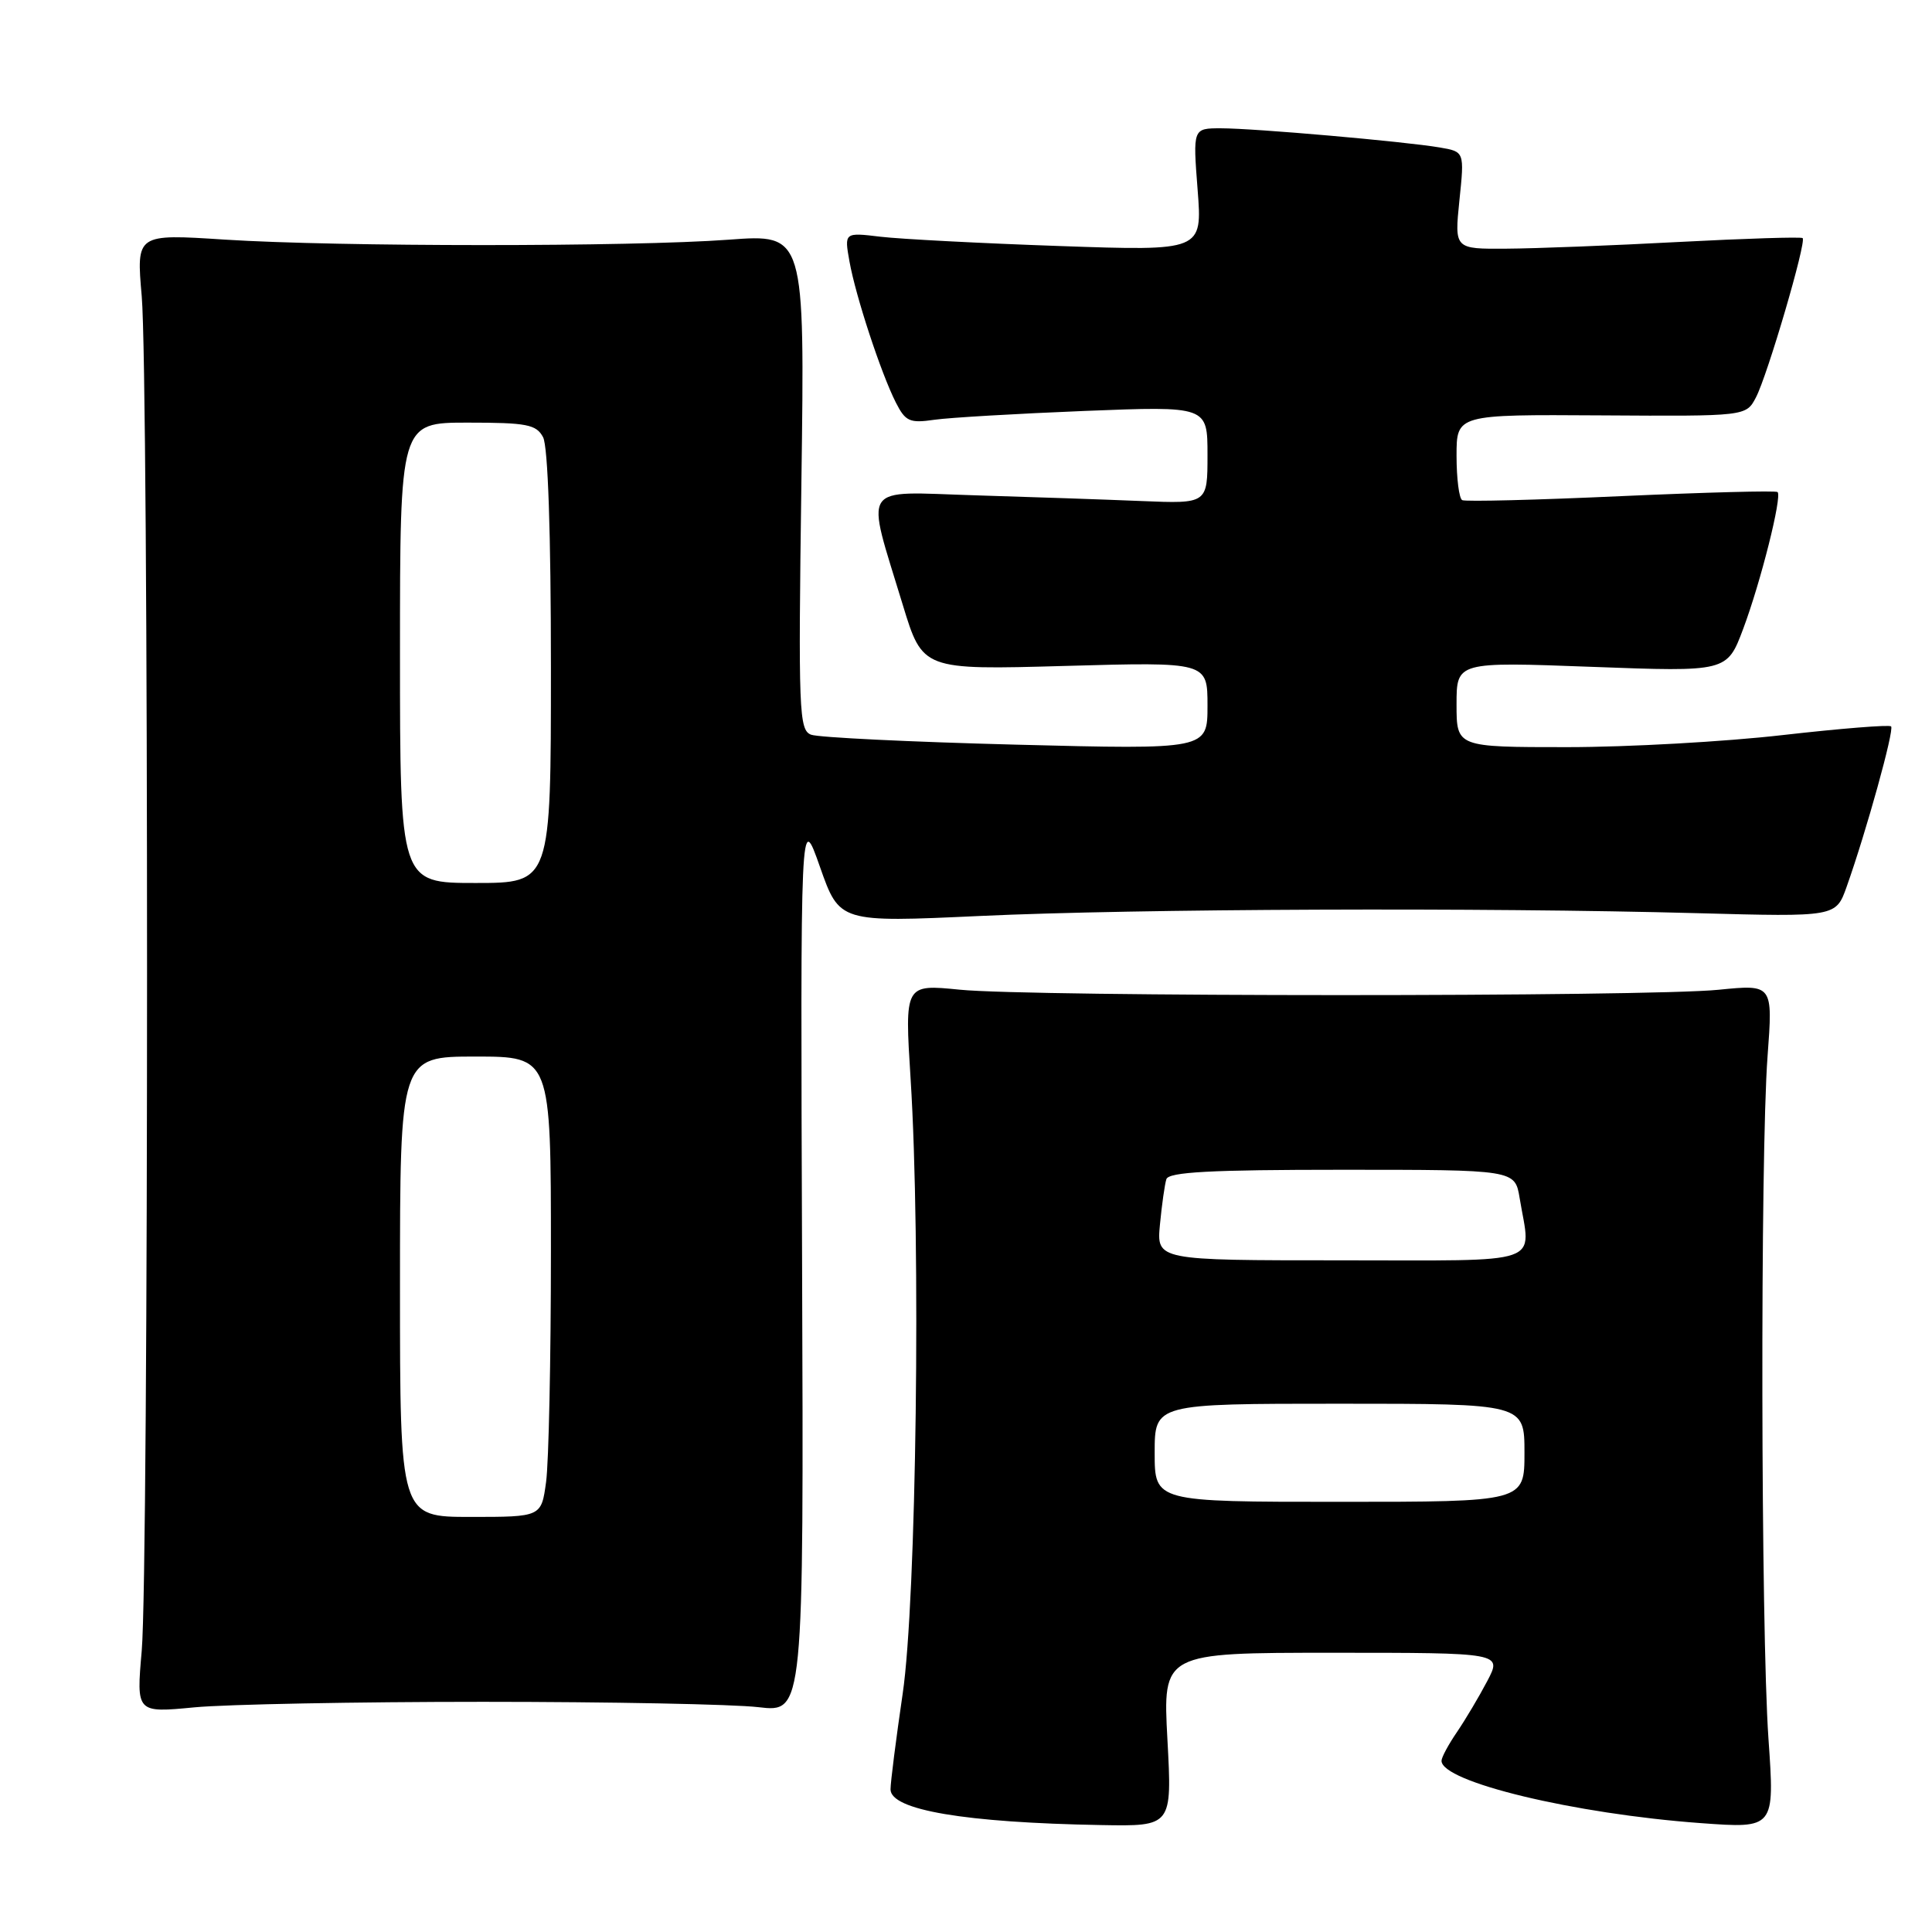 <?xml version="1.0" encoding="UTF-8" standalone="no"?>
<!DOCTYPE svg PUBLIC "-//W3C//DTD SVG 1.1//EN" "http://www.w3.org/Graphics/SVG/1.1/DTD/svg11.dtd" >
<svg xmlns="http://www.w3.org/2000/svg" xmlns:xlink="http://www.w3.org/1999/xlink" version="1.1" viewBox="0 0 256 256">
 <g >
 <path fill="currentColor"
d=" M 154.69 230.50 C 154.07 219.00 154.07 219.00 176.56 219.00 C 199.04 219.00 199.04 219.00 197.07 222.75 C 195.99 224.81 194.18 227.85 193.06 229.50 C 191.93 231.15 191.01 232.86 191.01 233.31 C 190.98 236.11 208.60 240.35 225.33 241.57 C 235.16 242.29 235.16 242.29 234.33 230.39 C 233.32 215.87 233.23 153.11 234.21 139.97 C 234.92 130.43 234.92 130.43 227.71 131.15 C 218.28 132.10 136.64 132.09 127.18 131.14 C 119.87 130.41 119.87 130.41 120.66 142.96 C 122.04 164.71 121.43 212.11 119.61 224.42 C 118.73 230.43 118.00 236.14 118.00 237.10 C 118.00 239.84 127.88 241.51 145.90 241.83 C 155.31 242.00 155.31 242.00 154.69 230.50 Z  M 64.00 225.50 C 80.78 225.50 97.20 225.82 100.50 226.21 C 106.50 226.92 106.50 226.92 106.28 167.21 C 106.06 107.50 106.06 107.50 108.65 114.87 C 111.24 122.23 111.24 122.23 129.87 121.37 C 150.51 120.41 196.53 120.23 224.89 121.00 C 243.27 121.50 243.27 121.50 244.69 117.50 C 247.30 110.15 251.03 96.70 250.58 96.25 C 250.34 96.01 243.88 96.53 236.22 97.40 C 228.57 98.28 215.71 99.00 207.65 99.00 C 193.00 99.00 193.00 99.00 193.00 93.34 C 193.00 87.69 193.00 87.69 210.92 88.36 C 228.84 89.03 228.84 89.03 230.98 83.33 C 233.31 77.11 236.15 65.81 235.54 65.20 C 235.33 64.99 226.01 65.24 214.83 65.74 C 203.65 66.25 194.16 66.49 193.75 66.27 C 193.34 66.06 193.00 63.42 193.00 60.40 C 193.00 54.92 193.00 54.92 212.18 55.04 C 231.36 55.16 231.36 55.16 232.67 52.66 C 234.20 49.74 239.39 32.04 238.86 31.55 C 238.66 31.37 231.30 31.60 222.50 32.06 C 213.70 32.53 203.40 32.93 199.61 32.95 C 192.72 33.00 192.72 33.00 193.38 26.55 C 194.05 20.10 194.05 20.10 190.77 19.54 C 186.13 18.75 166.21 17.00 161.78 17.00 C 158.06 17.00 158.06 17.00 158.69 25.13 C 159.32 33.26 159.32 33.26 140.41 32.60 C 130.01 32.24 119.33 31.68 116.69 31.37 C 111.87 30.79 111.87 30.79 112.56 34.65 C 113.39 39.27 116.72 49.41 118.70 53.33 C 119.98 55.85 120.53 56.10 123.82 55.62 C 125.84 55.33 134.81 54.81 143.75 54.45 C 160.00 53.81 160.00 53.81 160.00 60.28 C 160.00 66.75 160.00 66.75 151.25 66.39 C 146.44 66.19 136.49 65.85 129.15 65.63 C 113.80 65.16 114.67 63.83 119.62 80.14 C 122.25 88.77 122.25 88.77 141.12 88.24 C 160.00 87.71 160.00 87.71 160.00 93.51 C 160.00 99.32 160.00 99.32 134.60 98.67 C 120.63 98.31 108.42 97.72 107.47 97.35 C 105.87 96.74 105.77 94.29 106.19 63.85 C 106.64 31.01 106.64 31.01 96.57 31.76 C 83.54 32.72 44.81 32.71 29.78 31.75 C 18.06 30.99 18.06 30.99 18.78 39.25 C 19.72 49.99 19.72 207.99 18.78 218.73 C 18.06 226.97 18.06 226.97 25.78 226.23 C 30.03 225.83 47.23 225.50 64.00 225.50 Z  M 153.00 192.50 C 153.00 186.00 153.00 186.00 177.50 186.00 C 202.00 186.00 202.00 186.00 202.00 192.50 C 202.00 199.00 202.00 199.00 177.50 199.00 C 153.00 199.00 153.00 199.00 153.00 192.50 Z  M 153.70 162.25 C 153.95 159.64 154.33 156.94 154.55 156.25 C 154.84 155.30 160.39 155.00 177.84 155.00 C 200.74 155.00 200.74 155.00 201.36 158.75 C 202.85 167.79 205.14 167.00 177.62 167.00 C 153.25 167.00 153.25 167.00 153.70 162.25 Z  M 53.00 170.50 C 53.00 140.00 53.00 140.00 63.00 140.00 C 73.00 140.00 73.00 140.00 73.00 165.86 C 73.00 180.08 72.71 193.81 72.36 196.36 C 71.73 201.00 71.73 201.00 62.36 201.00 C 53.00 201.00 53.00 201.00 53.00 170.50 Z  M 53.00 86.50 C 53.00 56.00 53.00 56.00 61.96 56.00 C 69.80 56.00 71.06 56.24 71.96 57.93 C 72.61 59.14 73.00 70.66 73.00 88.43 C 73.00 117.00 73.00 117.00 63.00 117.00 C 53.00 117.00 53.00 117.00 53.00 86.50 Z "/>
</g>
</svg>